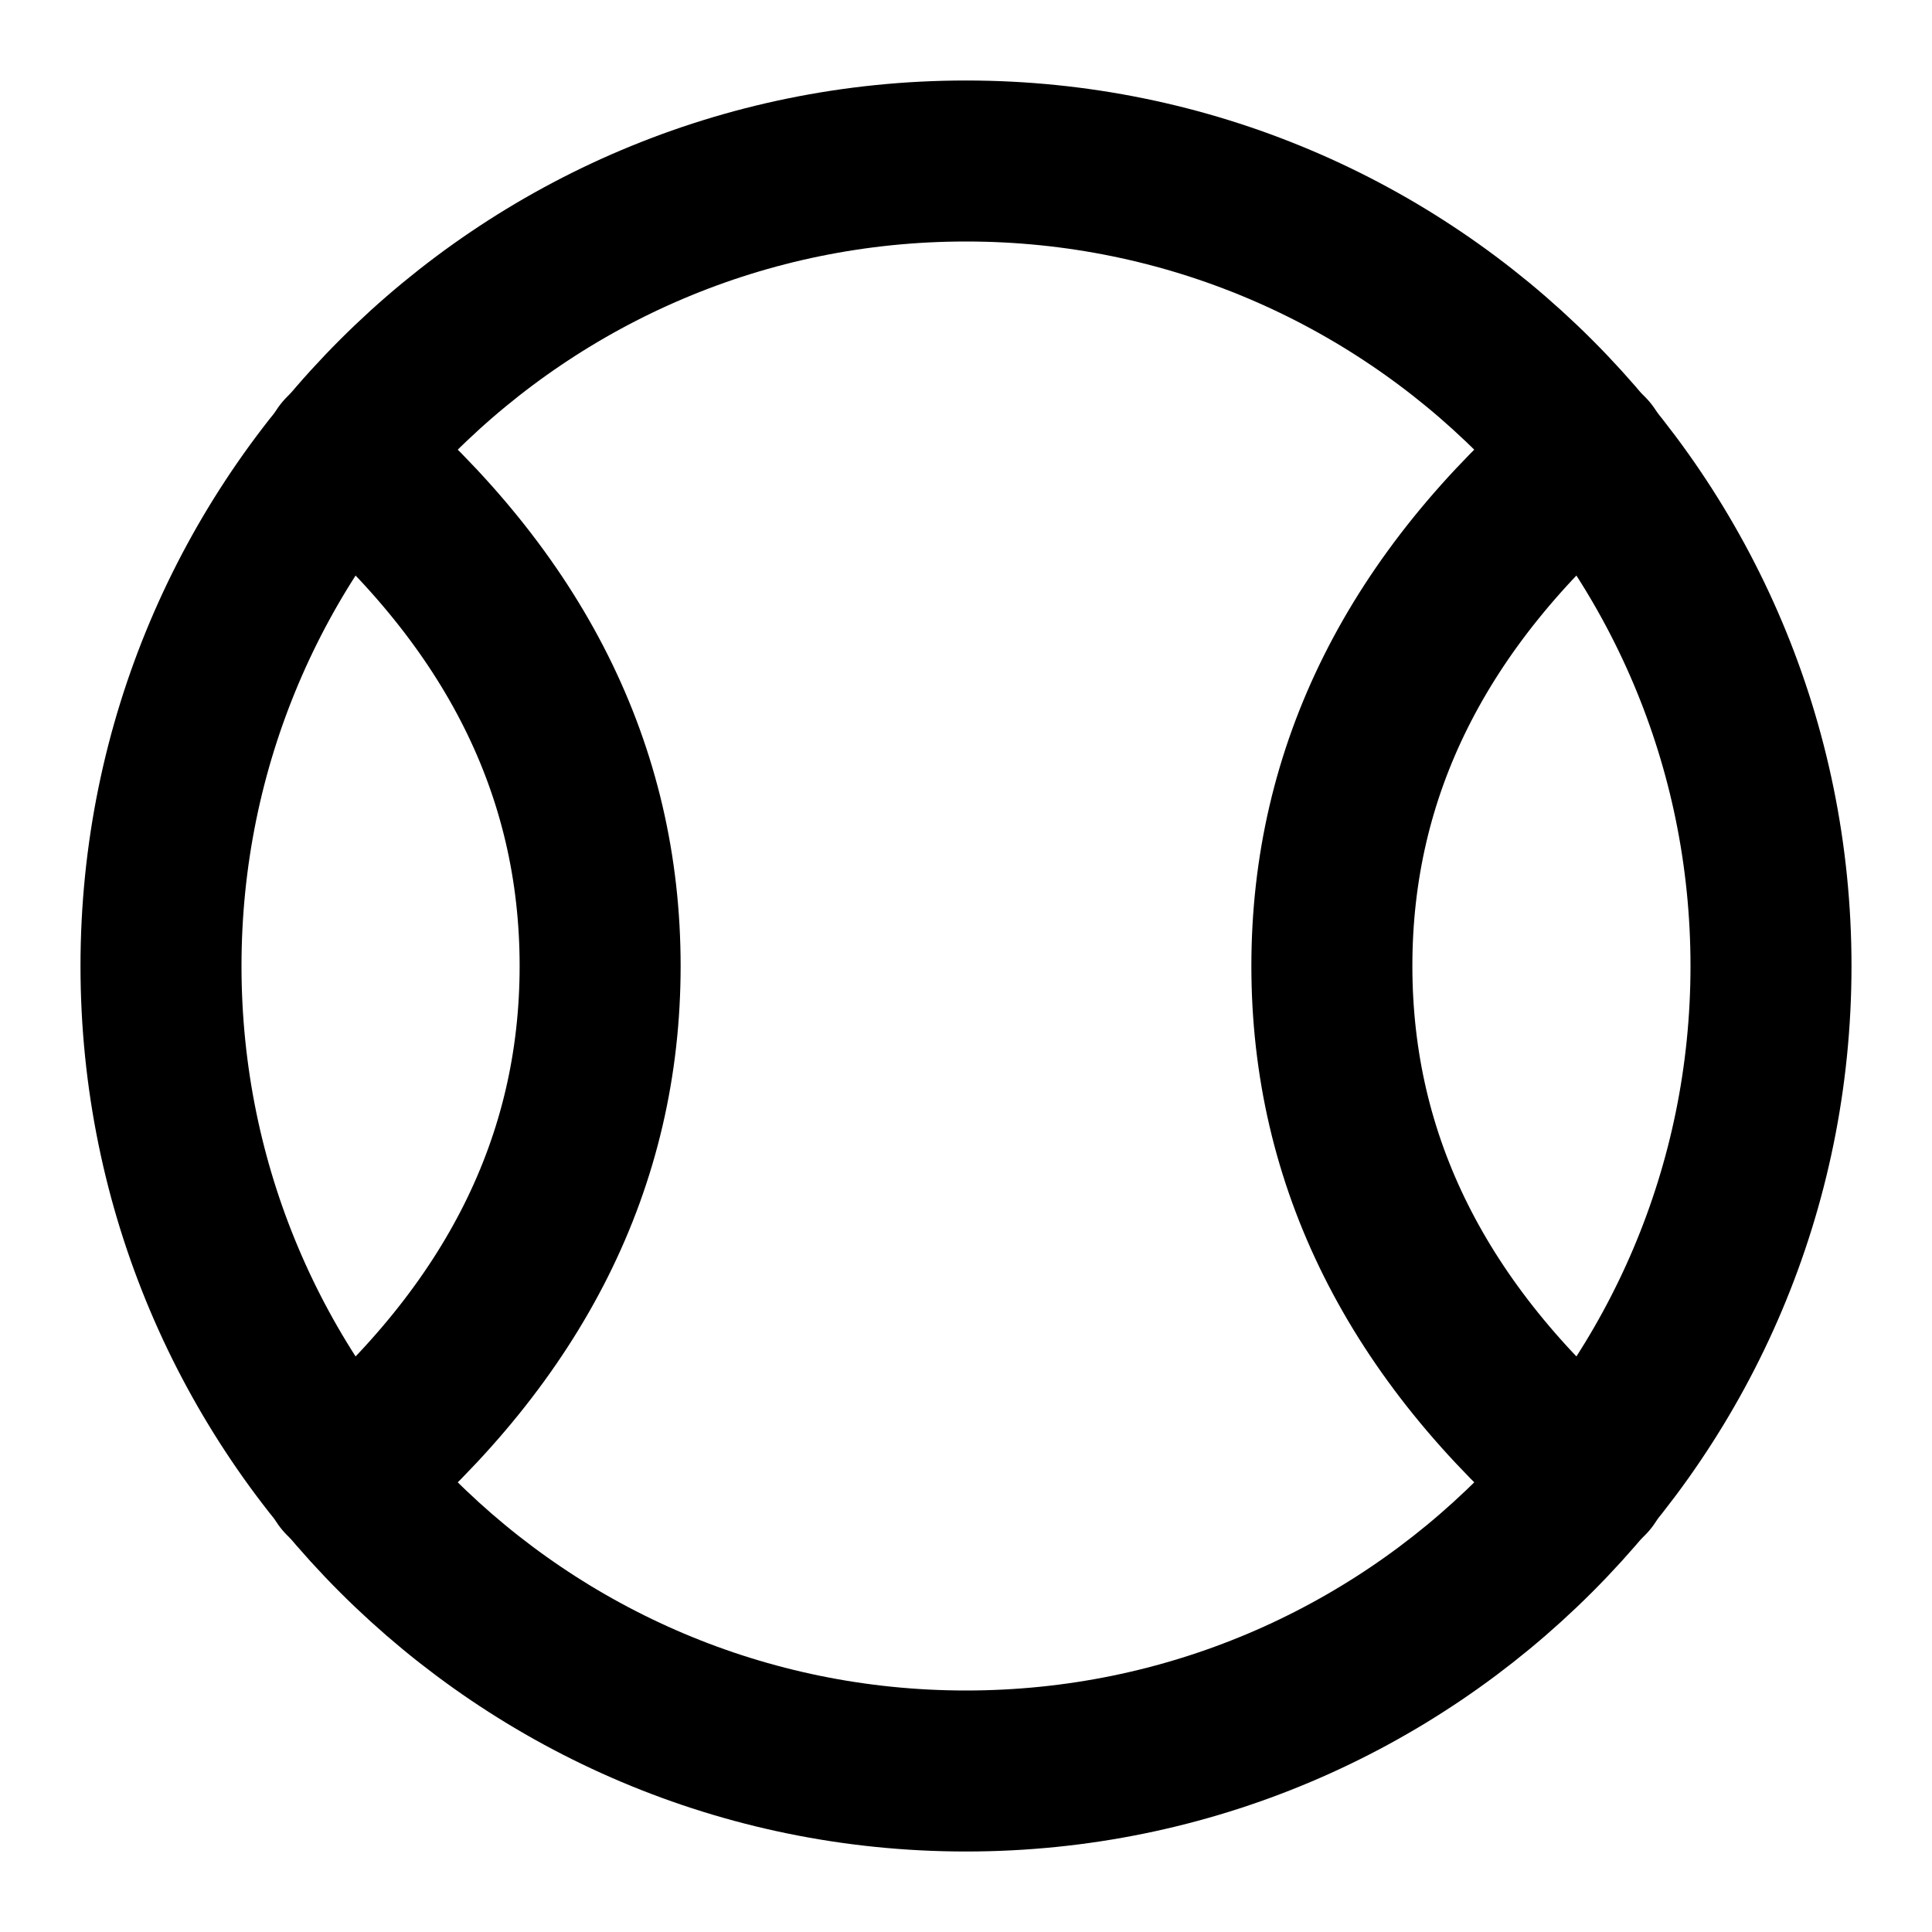 <svg width="48" height="48" fill="none" xmlns="http://www.w3.org/2000/svg"><path d="M24 44c11.046 0 20-8.954 20-20S35.046 4 24 4 4 12.954 4 24s8.954 20 20 20Z" stroke="#000" stroke-width="4" stroke-linecap="round" stroke-linejoin="round"/><path d="M8.546 11.273C12.788 14.909 14.91 19.15 14.91 24s-2.122 9.09-6.364 12.727M39.455 36.727C35.212 33.091 33.09 28.85 33.09 24s2.121-9.09 6.364-12.727" stroke="#000" stroke-width="4" stroke-linecap="round" stroke-linejoin="round"/></svg>